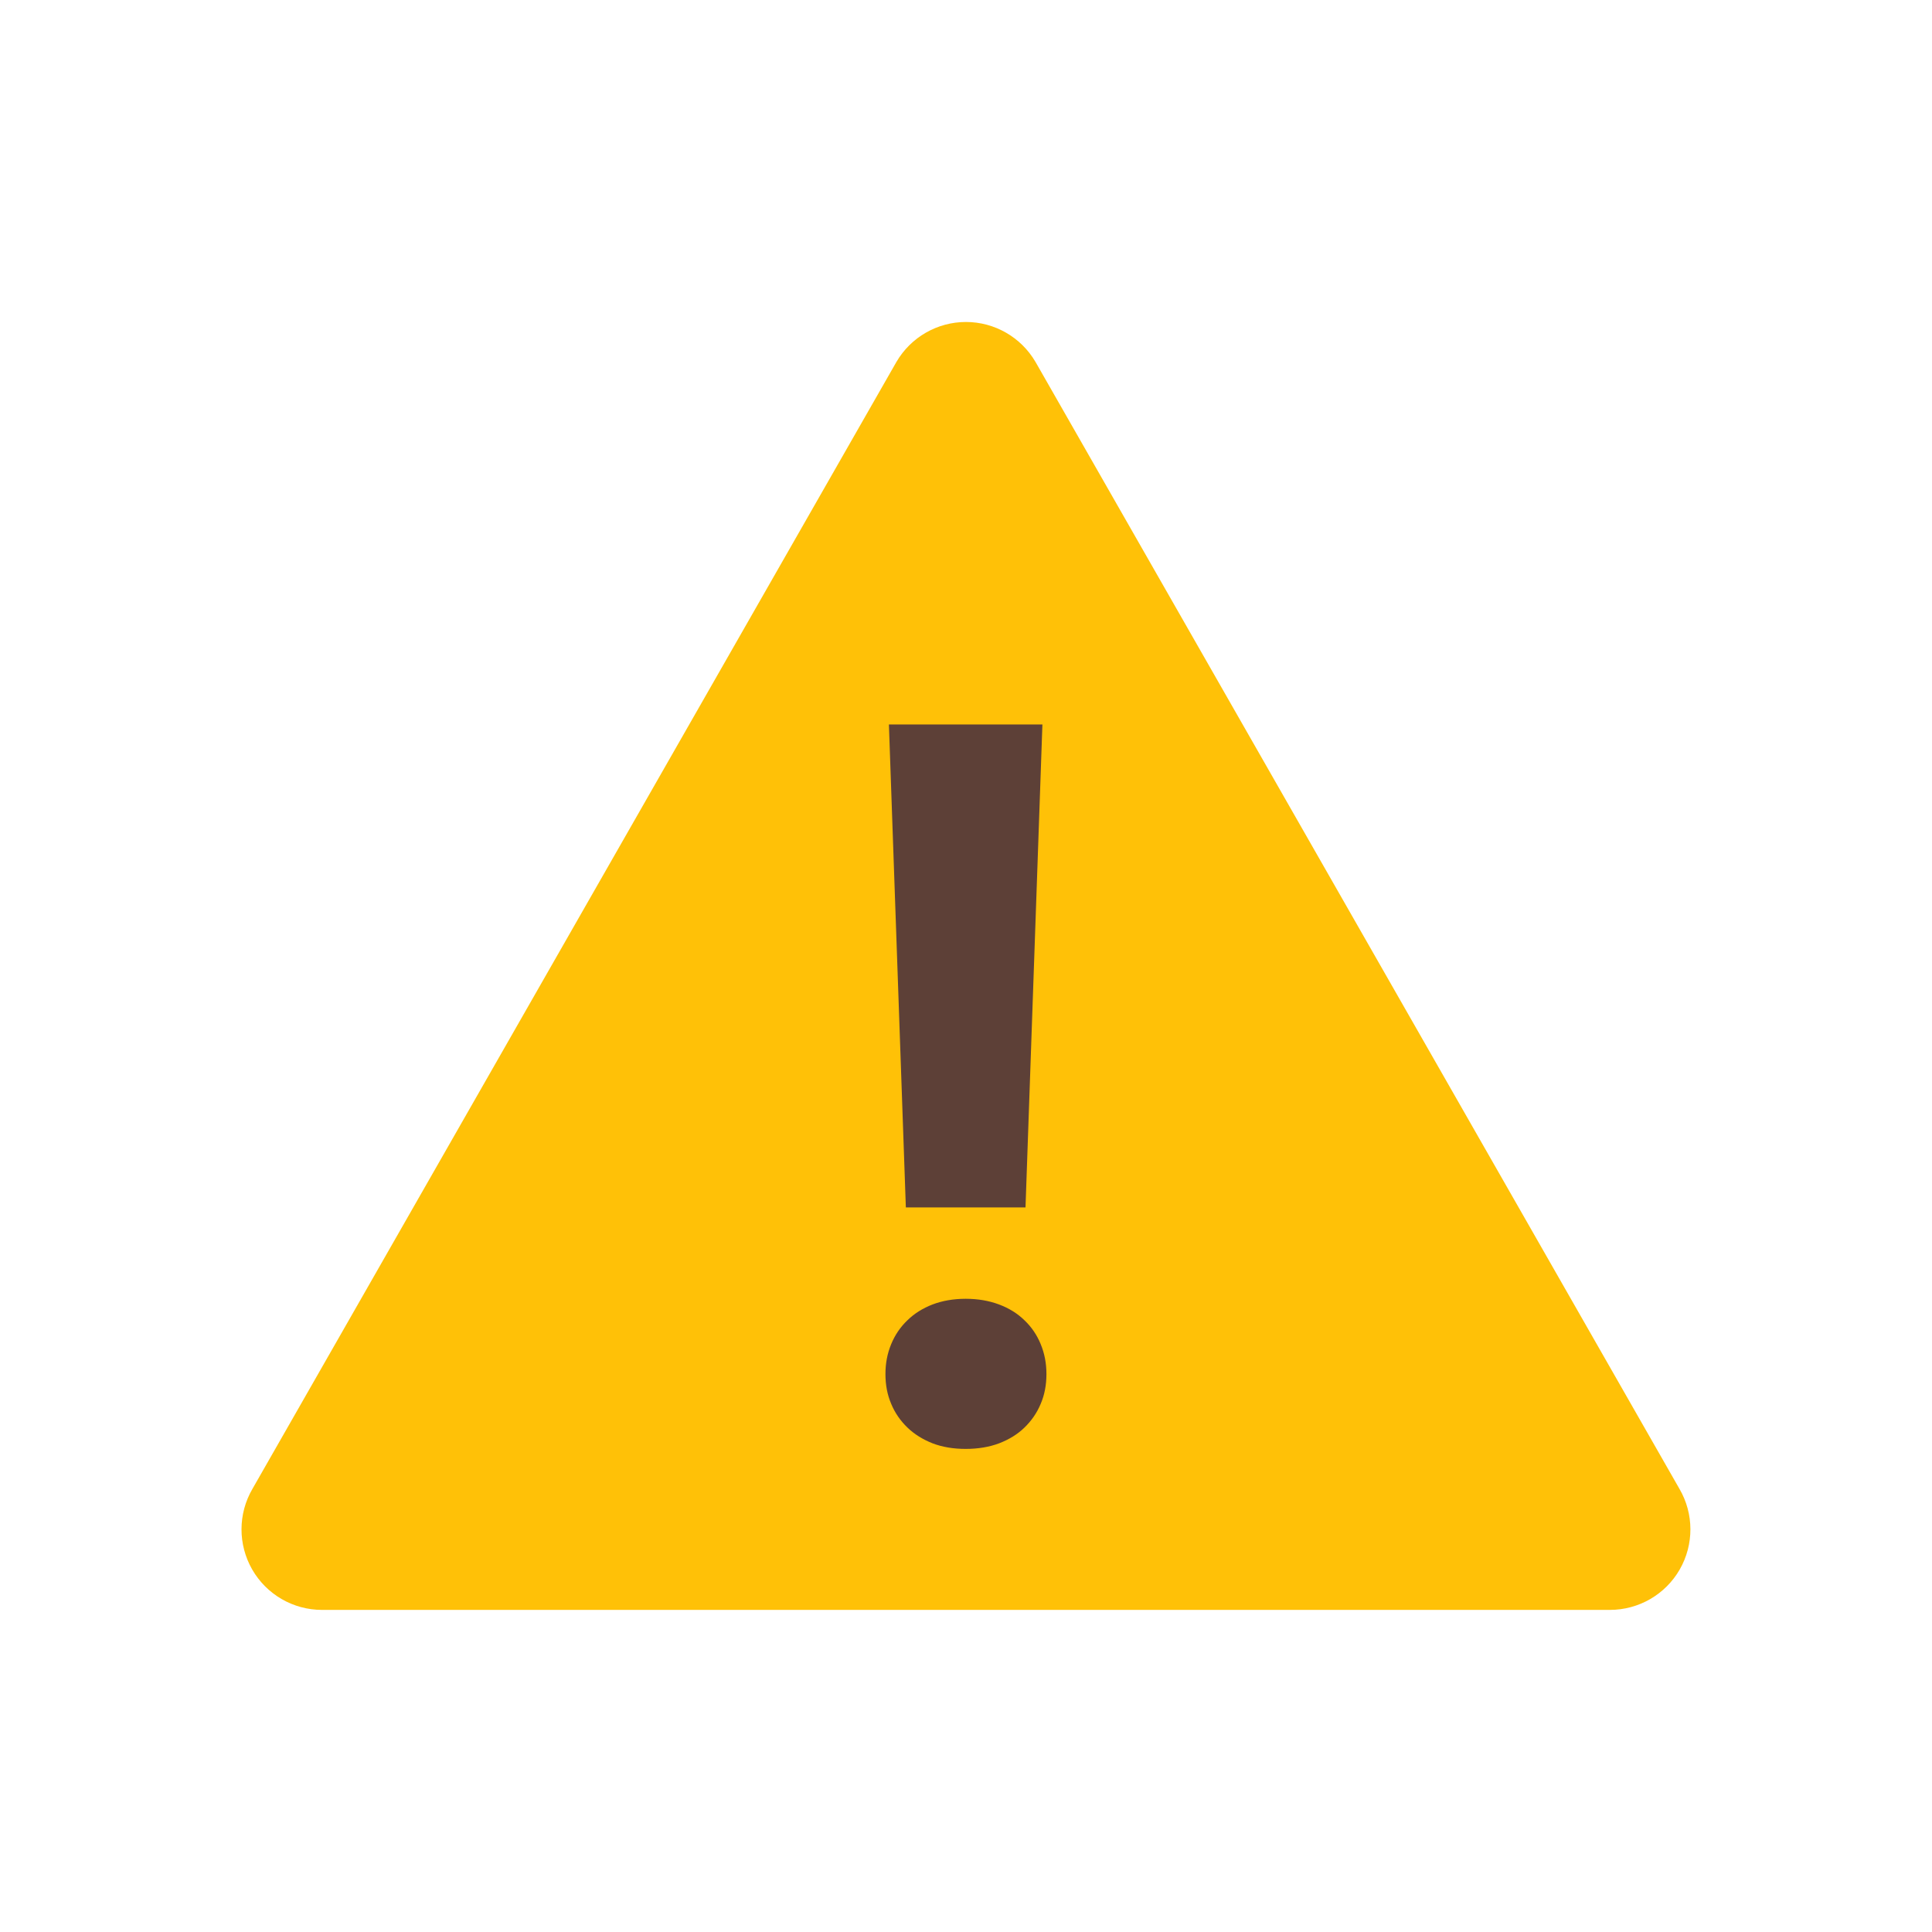 <svg version="1.1" xmlns="http://www.w3.org/2000/svg" xmlns:xlink="http://www.w3.org/1999/xlink" width="48" height="48" viewBox="0,0,256,256"><g fill="none" fill-rule="nonzero" stroke="none" stroke-width="1" stroke-linecap="butt" stroke-linejoin="miter" stroke-miterlimit="10" stroke-dasharray="" stroke-dashoffset="0" font-family="none" font-weight="none" font-size="none" text-anchor="none" style="mix-blend-mode: normal"><g transform="scale(5.333,5.333)"><path d="M40,40h-32c-0.717,0 -1.377,-0.383 -1.734,-1.004c-0.356,-0.621 -0.354,-1.385 0.007,-2.004l16,-28c0.358,-0.614 1.016,-0.992 1.727,-0.992c0.711,0 1.369,0.378 1.728,0.992l16,28c0.361,0.619 0.363,1.383 0.007,2.004c-0.356,0.621 -1.019,1.004 -1.735,1.004z" fill="#ffc107"></path><path d="M22,34.142c0,-0.269 0.047,-0.515 0.143,-0.746c0.094,-0.228 0.229,-0.426 0.403,-0.592c0.171,-0.168 0.382,-0.299 0.624,-0.393c0.244,-0.092 0.518,-0.141 0.824,-0.141c0.306,0 0.582,0.049 0.828,0.141c0.25,0.094 0.461,0.225 0.632,0.393c0.175,0.166 0.31,0.364 0.403,0.592c0.096,0.231 0.143,0.477 0.143,0.746c0,0.27 -0.047,0.516 -0.143,0.74c-0.094,0.225 -0.229,0.419 -0.403,0.588c-0.171,0.166 -0.382,0.296 -0.632,0.392c-0.246,0.092 -0.522,0.138 -0.828,0.138c-0.307,0 -0.58,-0.046 -0.824,-0.139c-0.242,-0.096 -0.453,-0.226 -0.624,-0.392c-0.175,-0.169 -0.31,-0.363 -0.403,-0.588c-0.096,-0.224 -0.143,-0.47 -0.143,-0.739M25.48,30h-2.973l-0.421,-12h3.814z" fill="#5d4037"></path></g></g></svg>